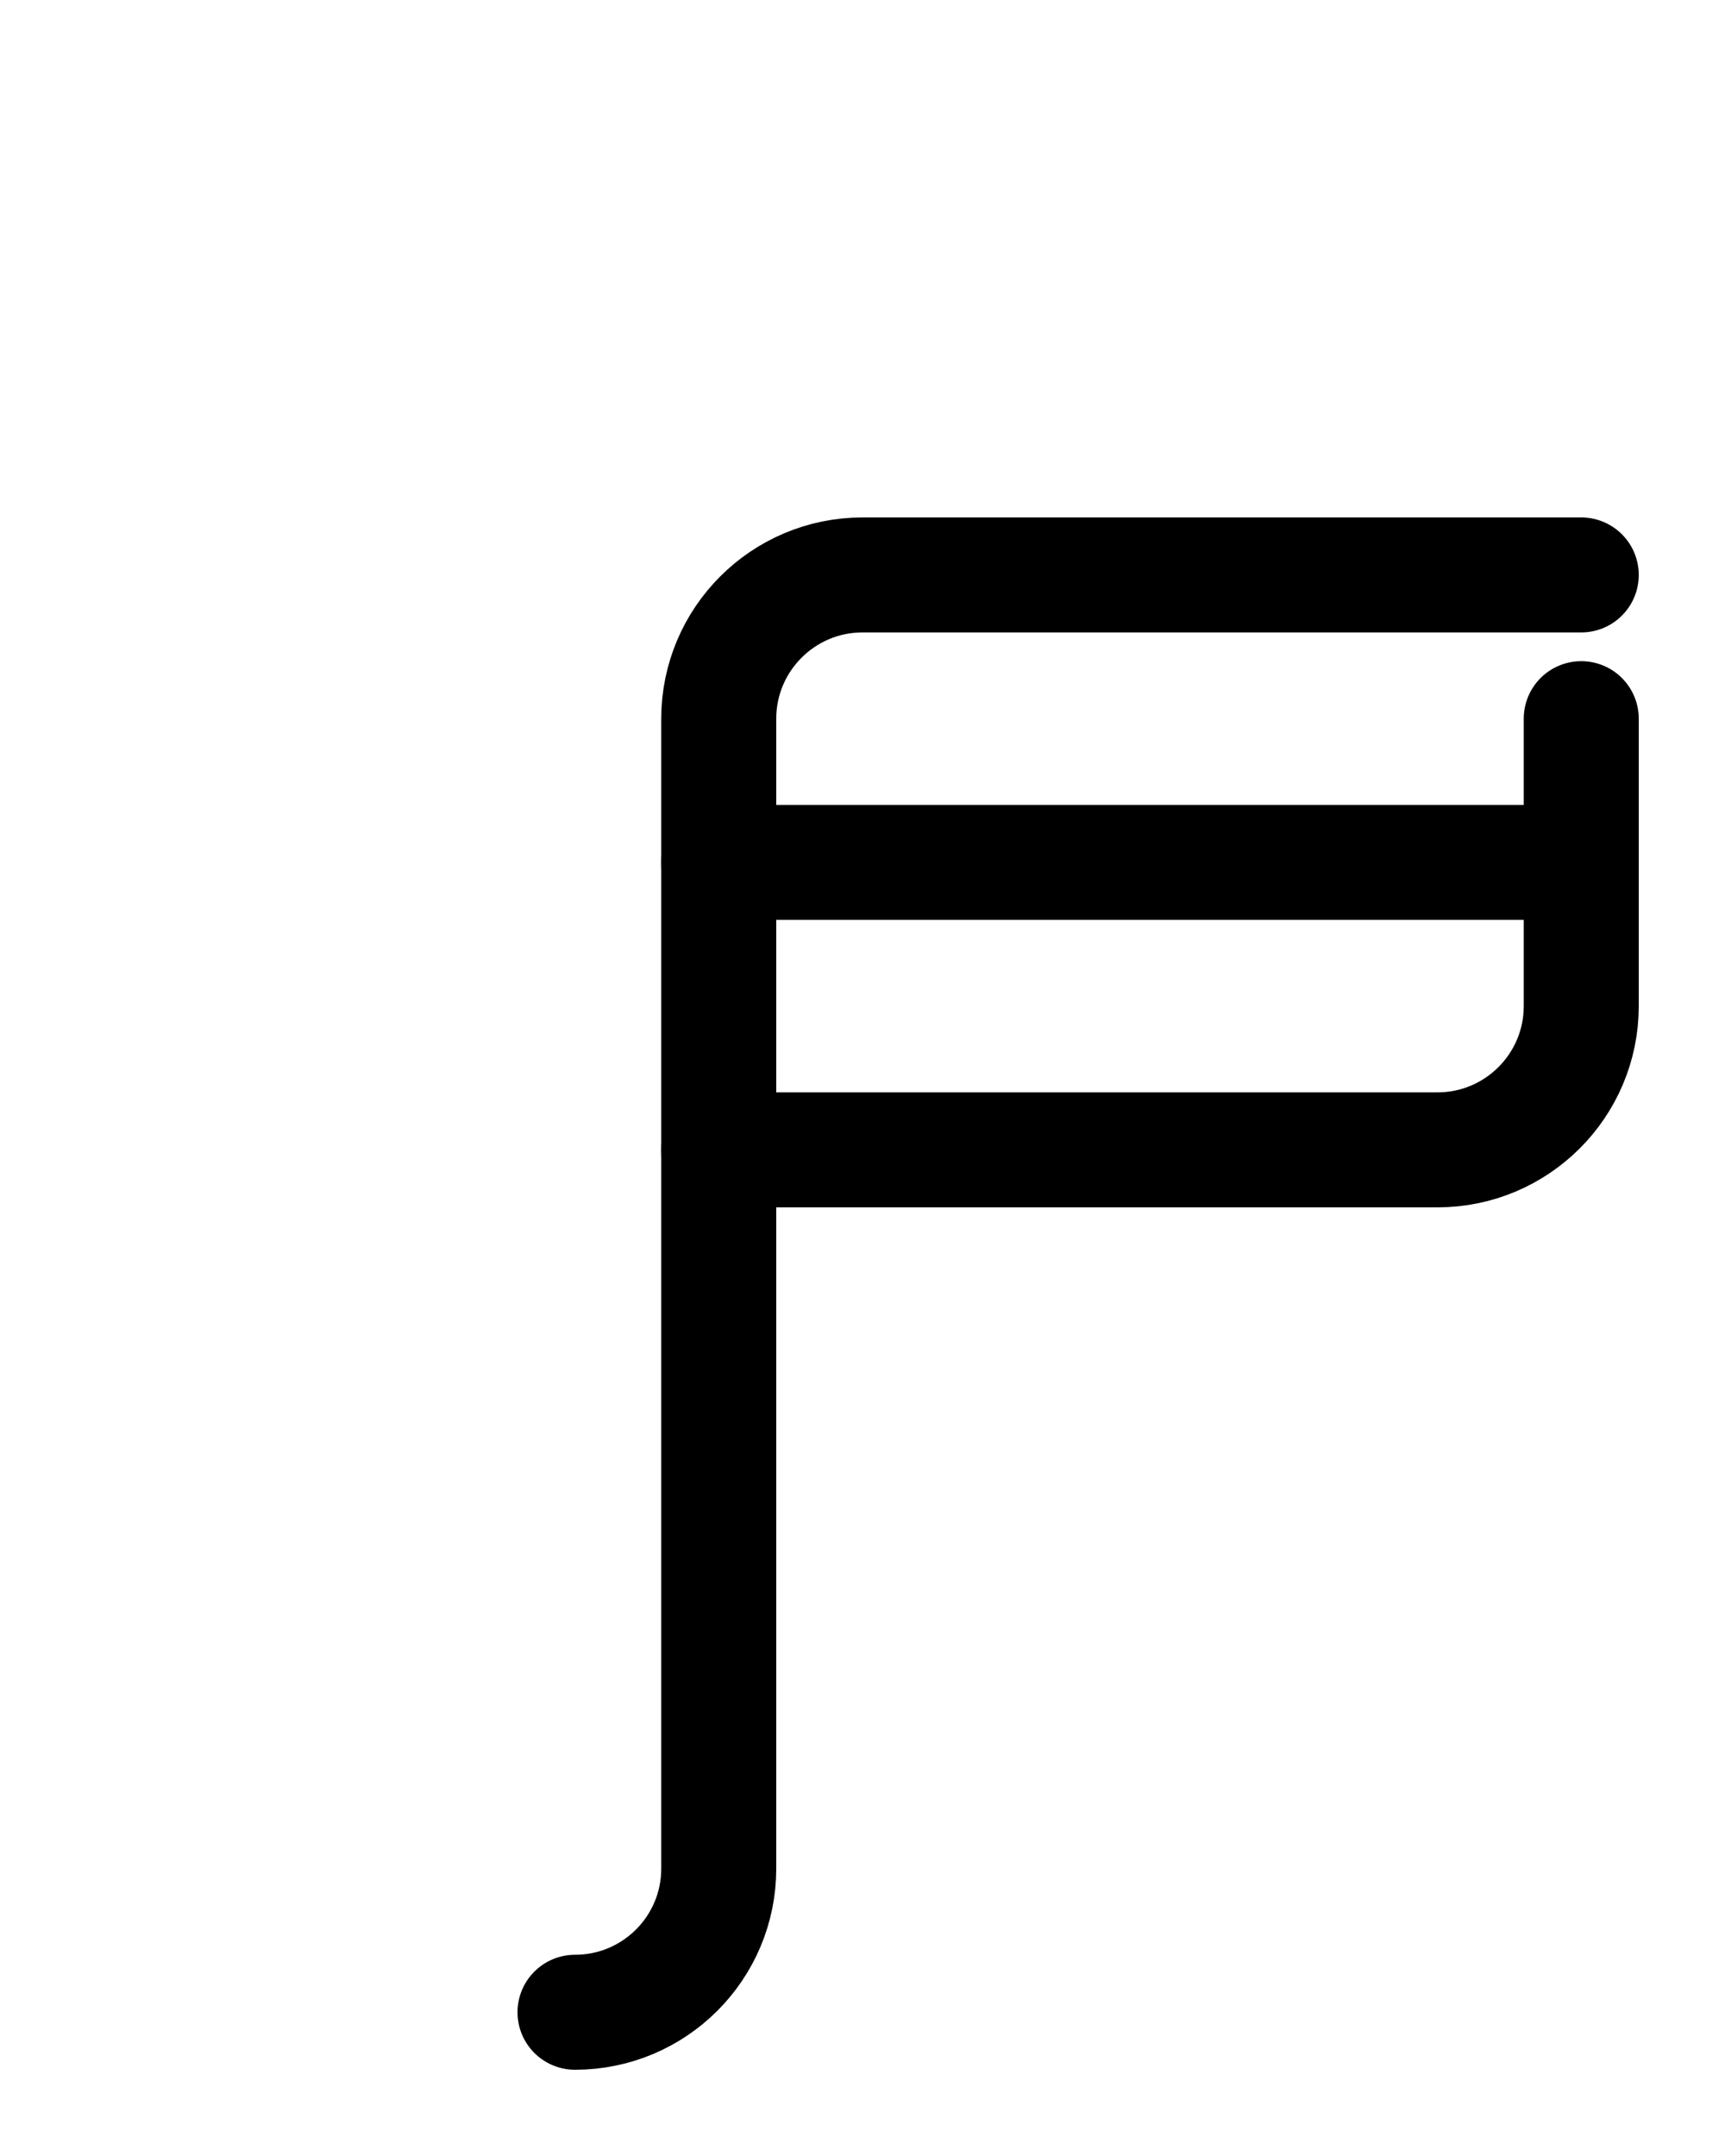 <?xml version="1.0" encoding="utf-8"?>
<!-- Generator: Adobe Illustrator 26.0.0, SVG Export Plug-In . SVG Version: 6.00 Build 0)  -->
<svg version="1.1" id="图层_1" xmlns="http://www.w3.org/2000/svg" xmlns:xlink="http://www.w3.org/1999/xlink" x="0px" y="0px"
	 viewBox="0 0 720 900" style="enable-background:new 0 0 720 900;" xml:space="preserve">
<style type="text/css">
	.st0{fill:none;stroke:#000000;stroke-width:48;stroke-linecap:round;stroke-linejoin:round;stroke-miterlimit:10;}
</style>
<path class="st0" d="M660,360H300"/>
<path class="st0" d="M660,300v120l0,0c0,33.1-26.9,60-60,60H300"/>
<path class="st0" d="M240,840c33.1,0,60-26.8,60-60V300c0-33.1,26.9-60,60-60h300"/>
</svg>
